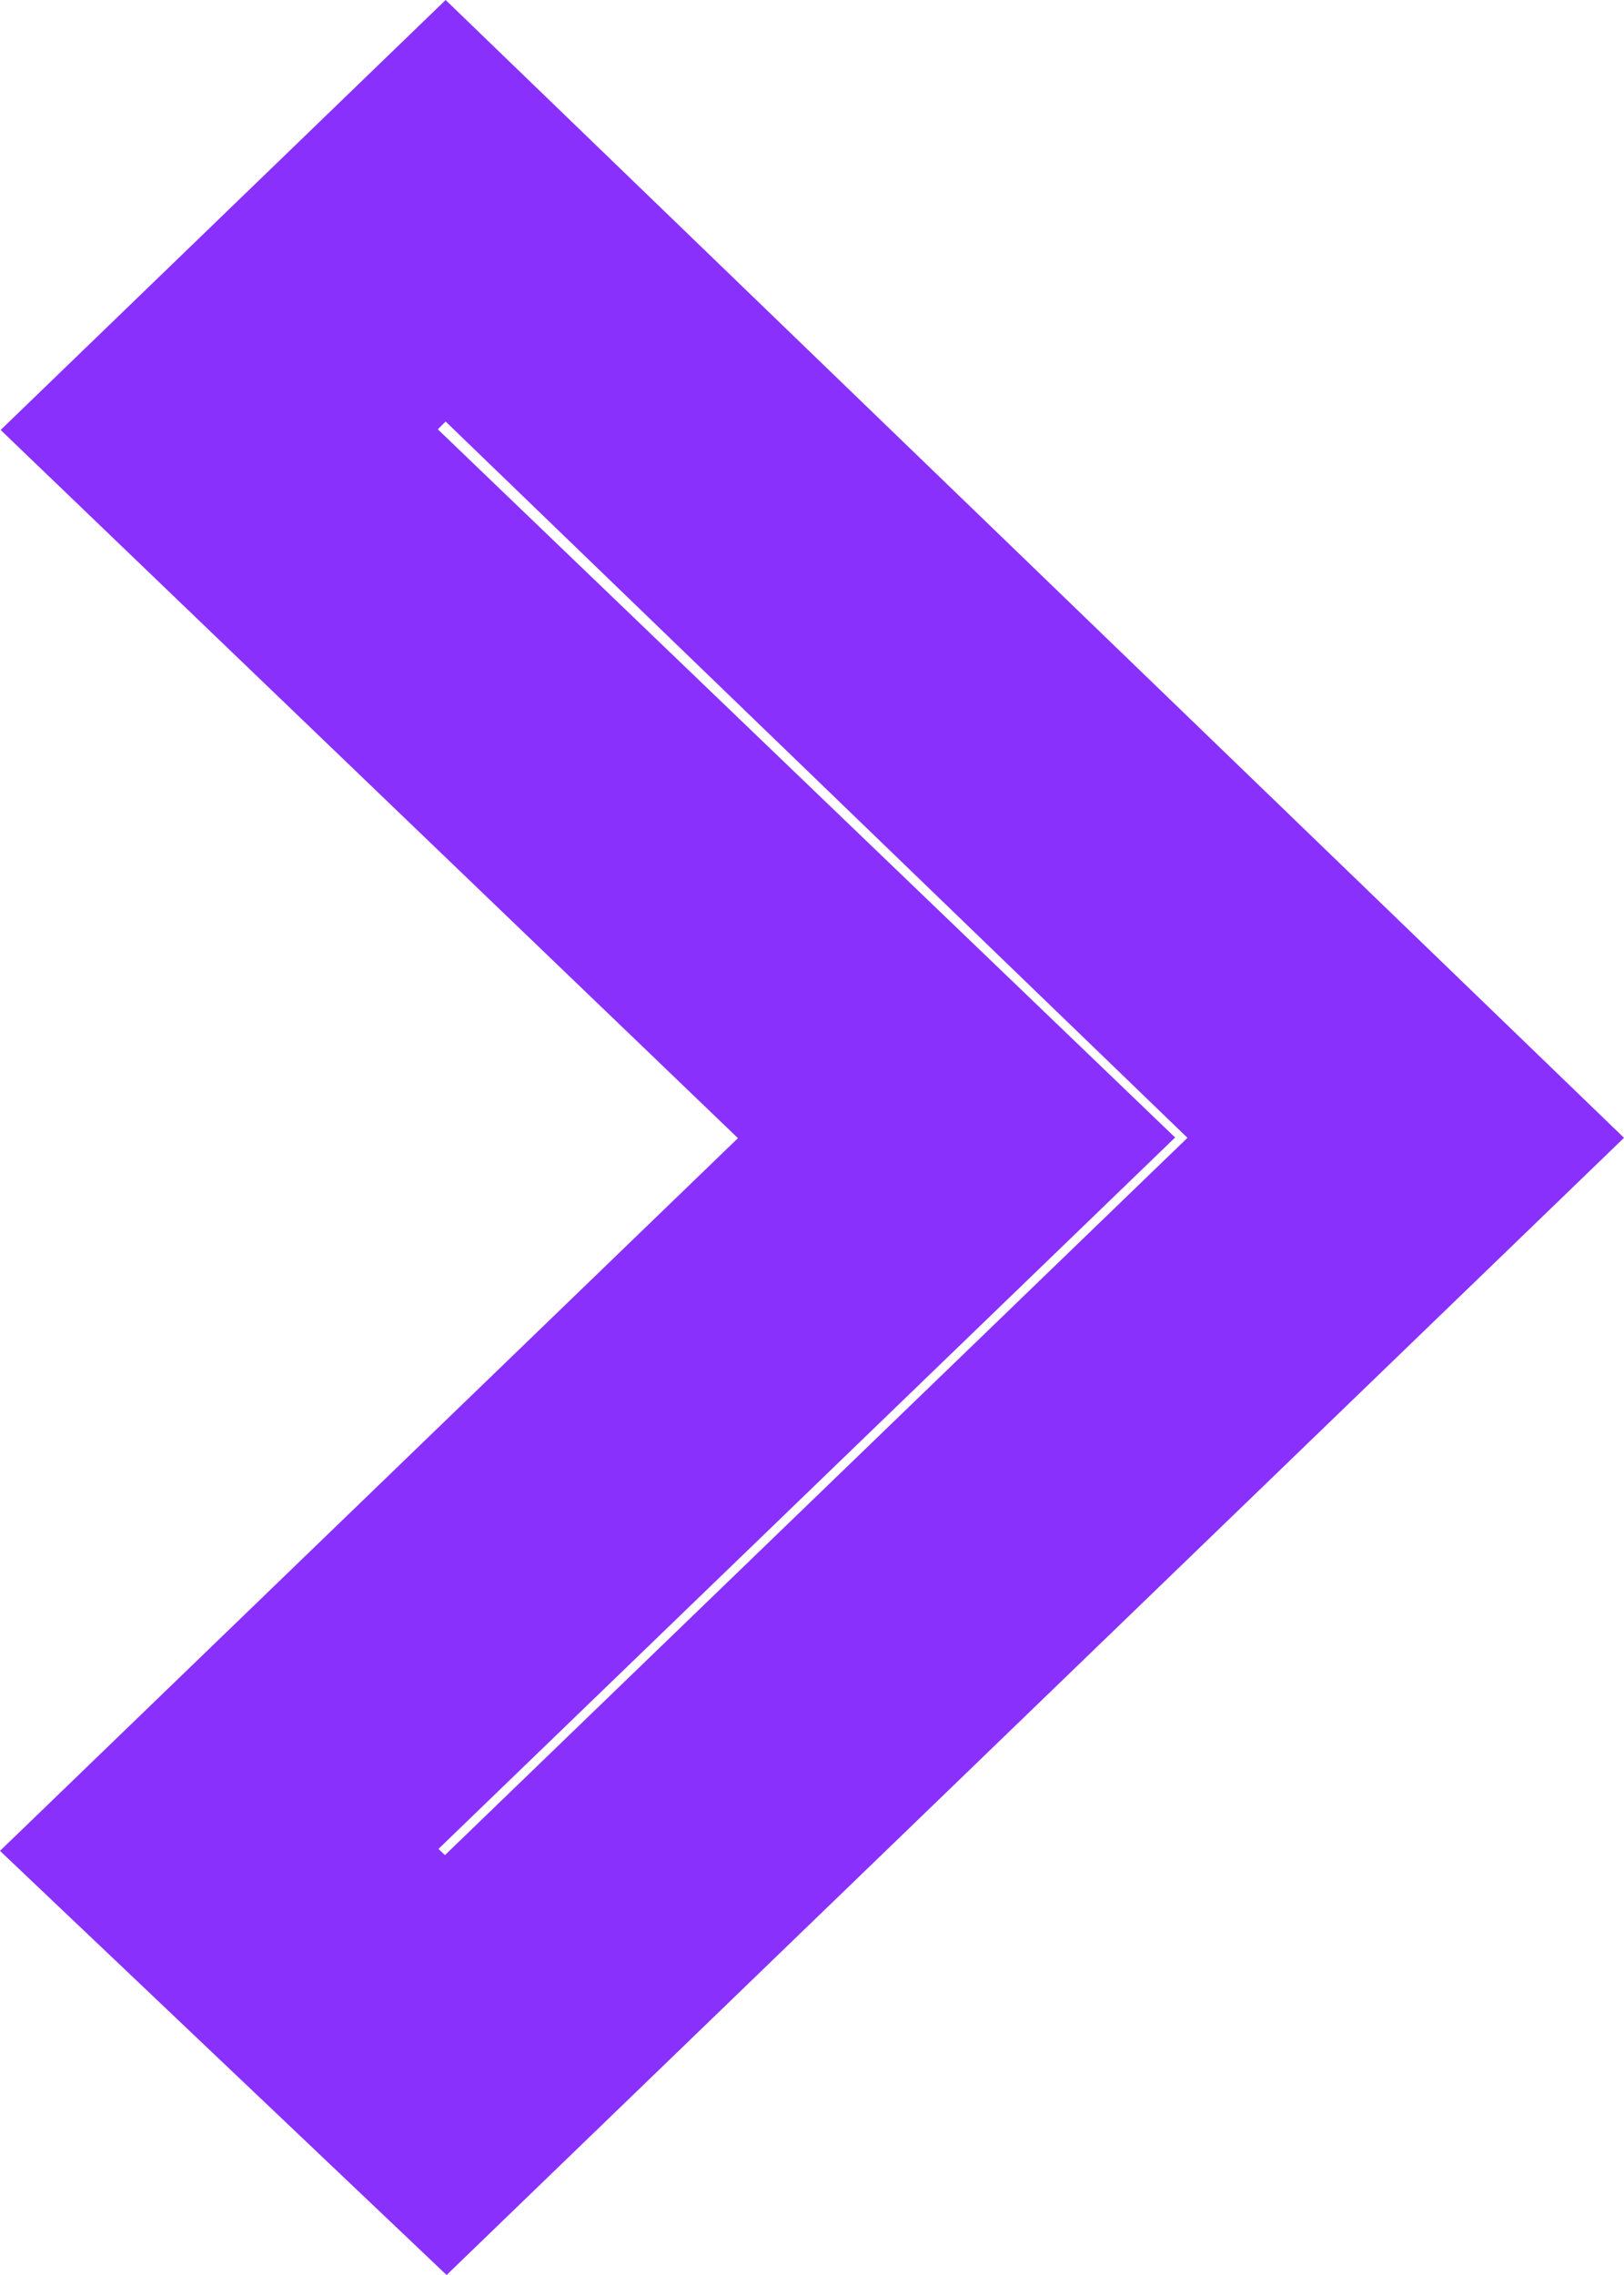 <svg width="5" height="7" viewBox="0 0 5 7" fill="none" xmlns="http://www.w3.org/2000/svg">
<path fill-rule="evenodd" clip-rule="evenodd" d="M1.372 0L0.002 1.323L2.272 3.502L0 5.695L1.375 7L5 3.501L1.372 0ZM3.656 3.501L1.37 5.708L1.35 5.689L3.618 3.5L1.348 1.321L1.372 1.297L3.656 3.501Z" fill="#8930FD"/>
</svg>
